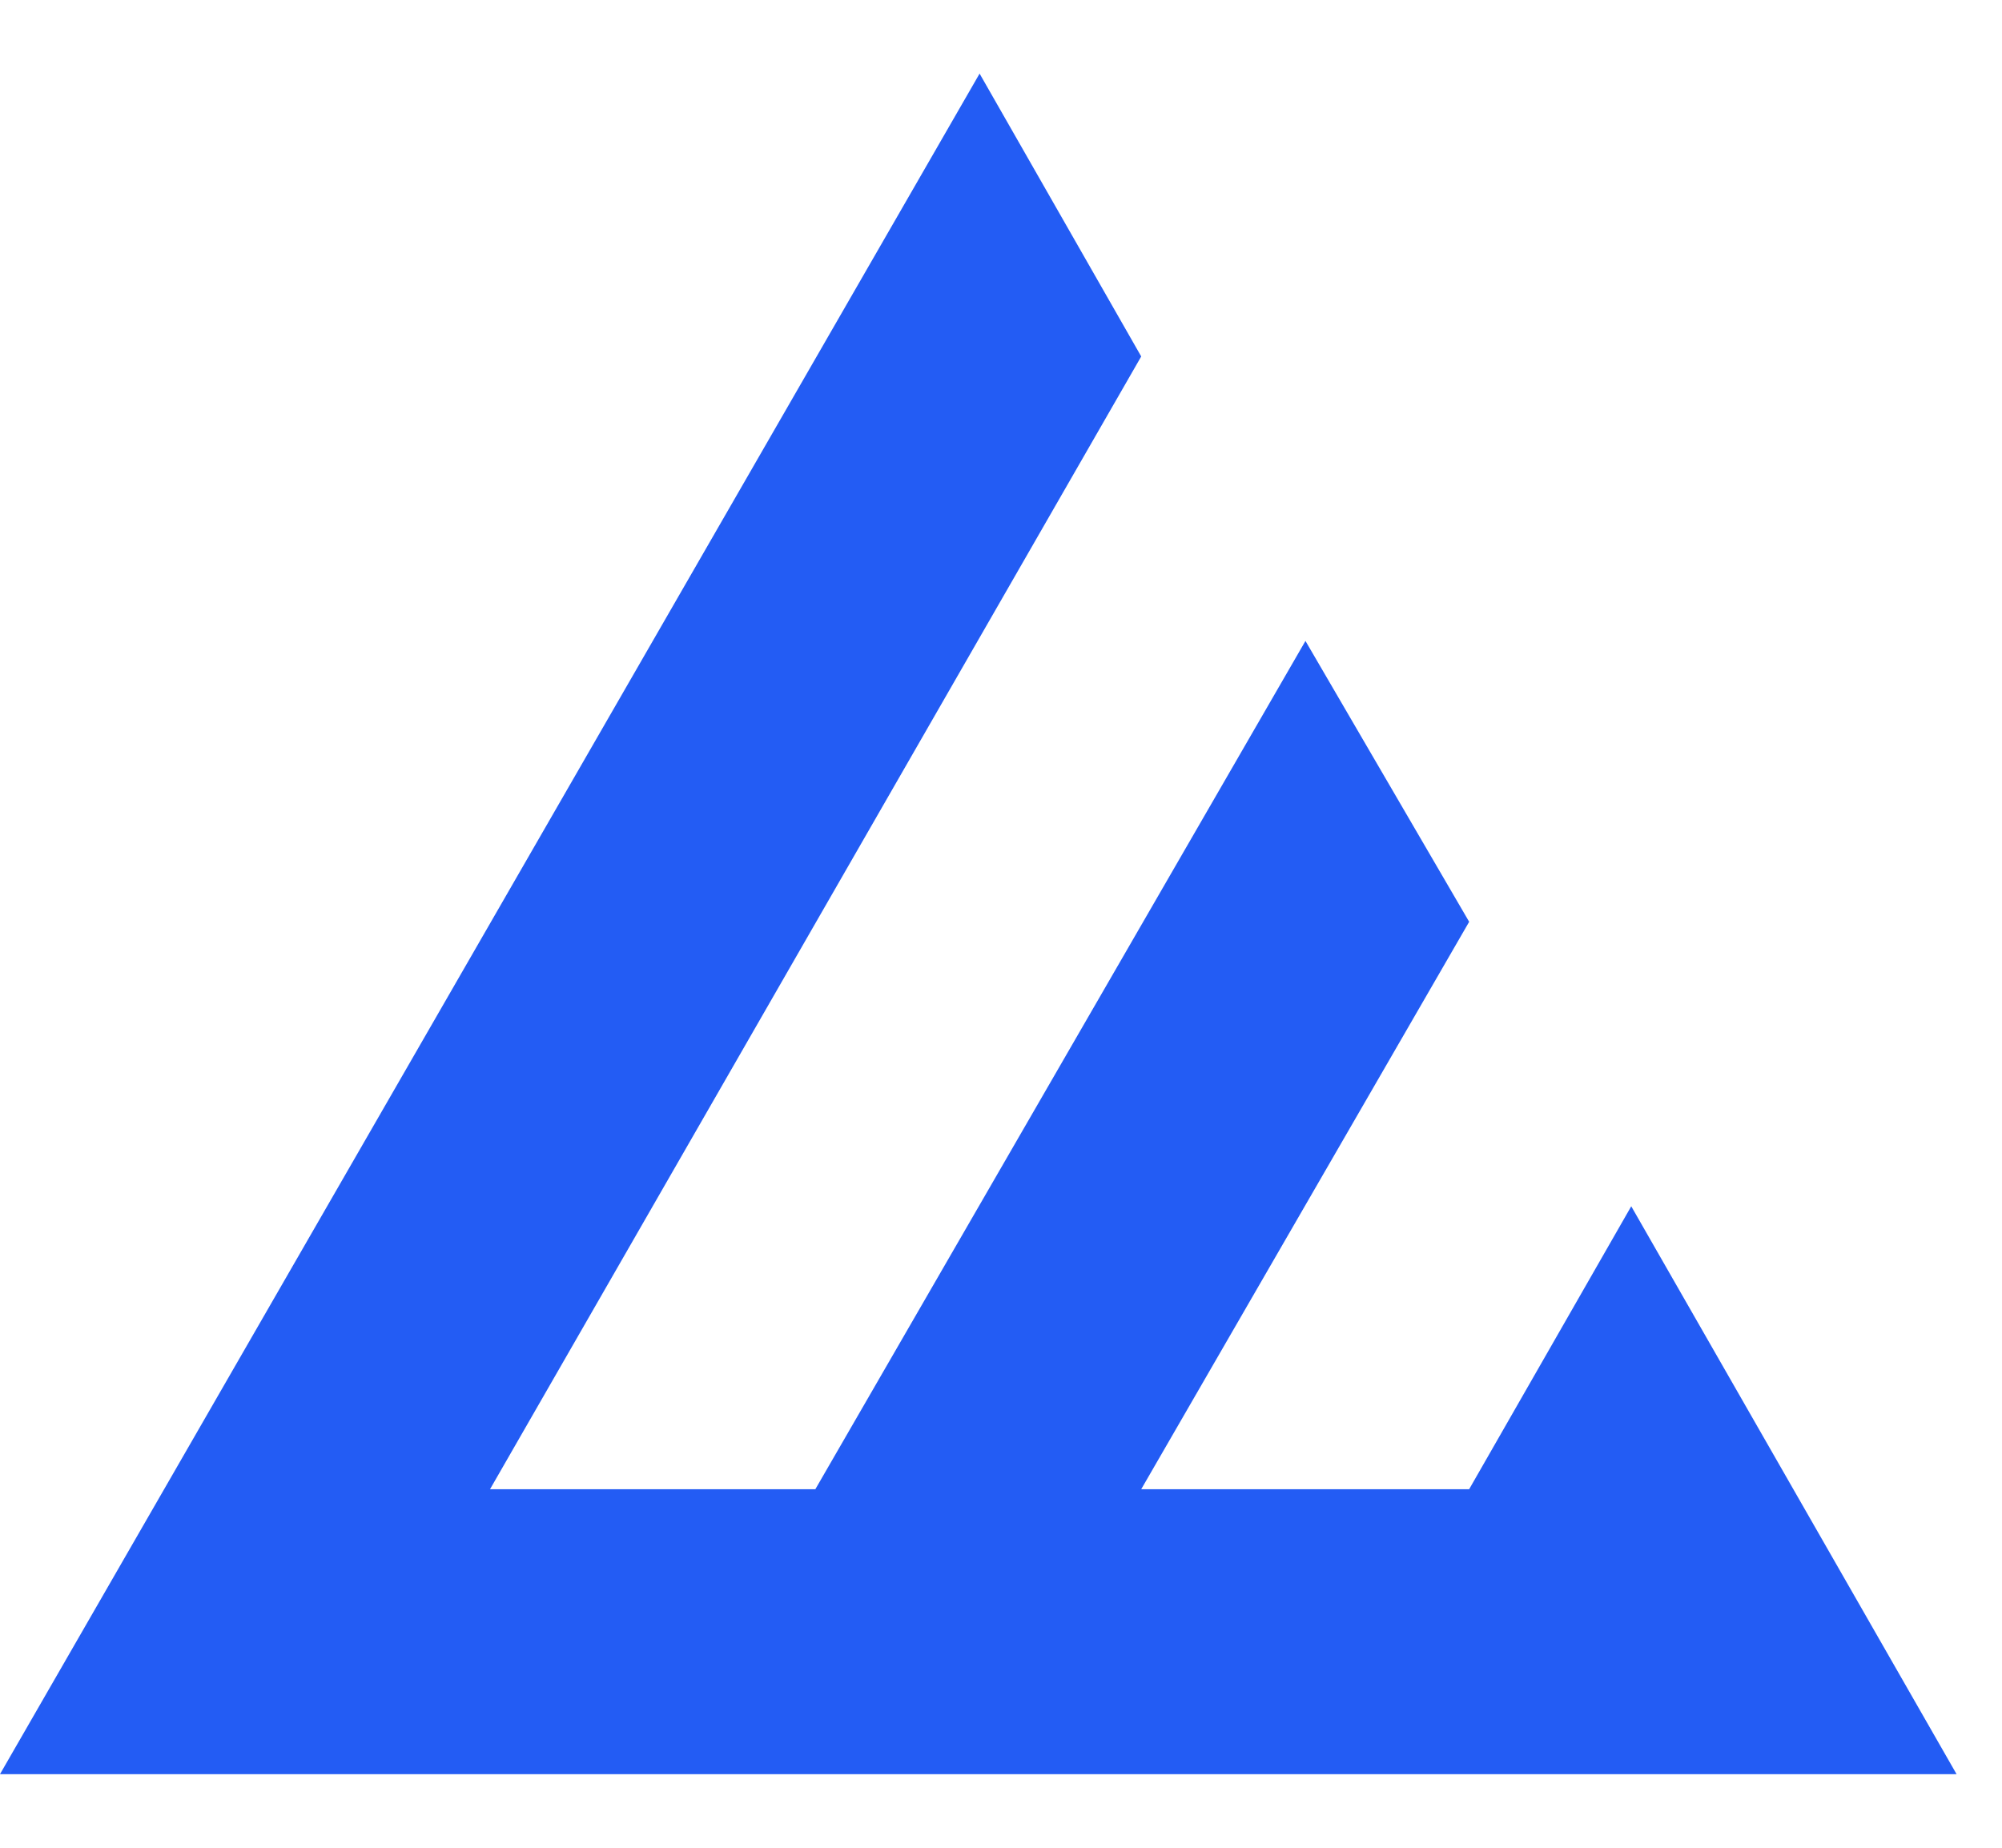 <svg width="26" height="24" viewBox="0 0 26 24" fill="none" xmlns="http://www.w3.org/2000/svg">
<path d="M0 23.044L12.722 0.956L14.821 4.63L6.364 19.343H10.589L16.954 8.325L19.08 11.973L14.821 19.343H19.08L21.185 15.668L25.41 23.044H0Z" fill="#235CF4"/>
</svg>
